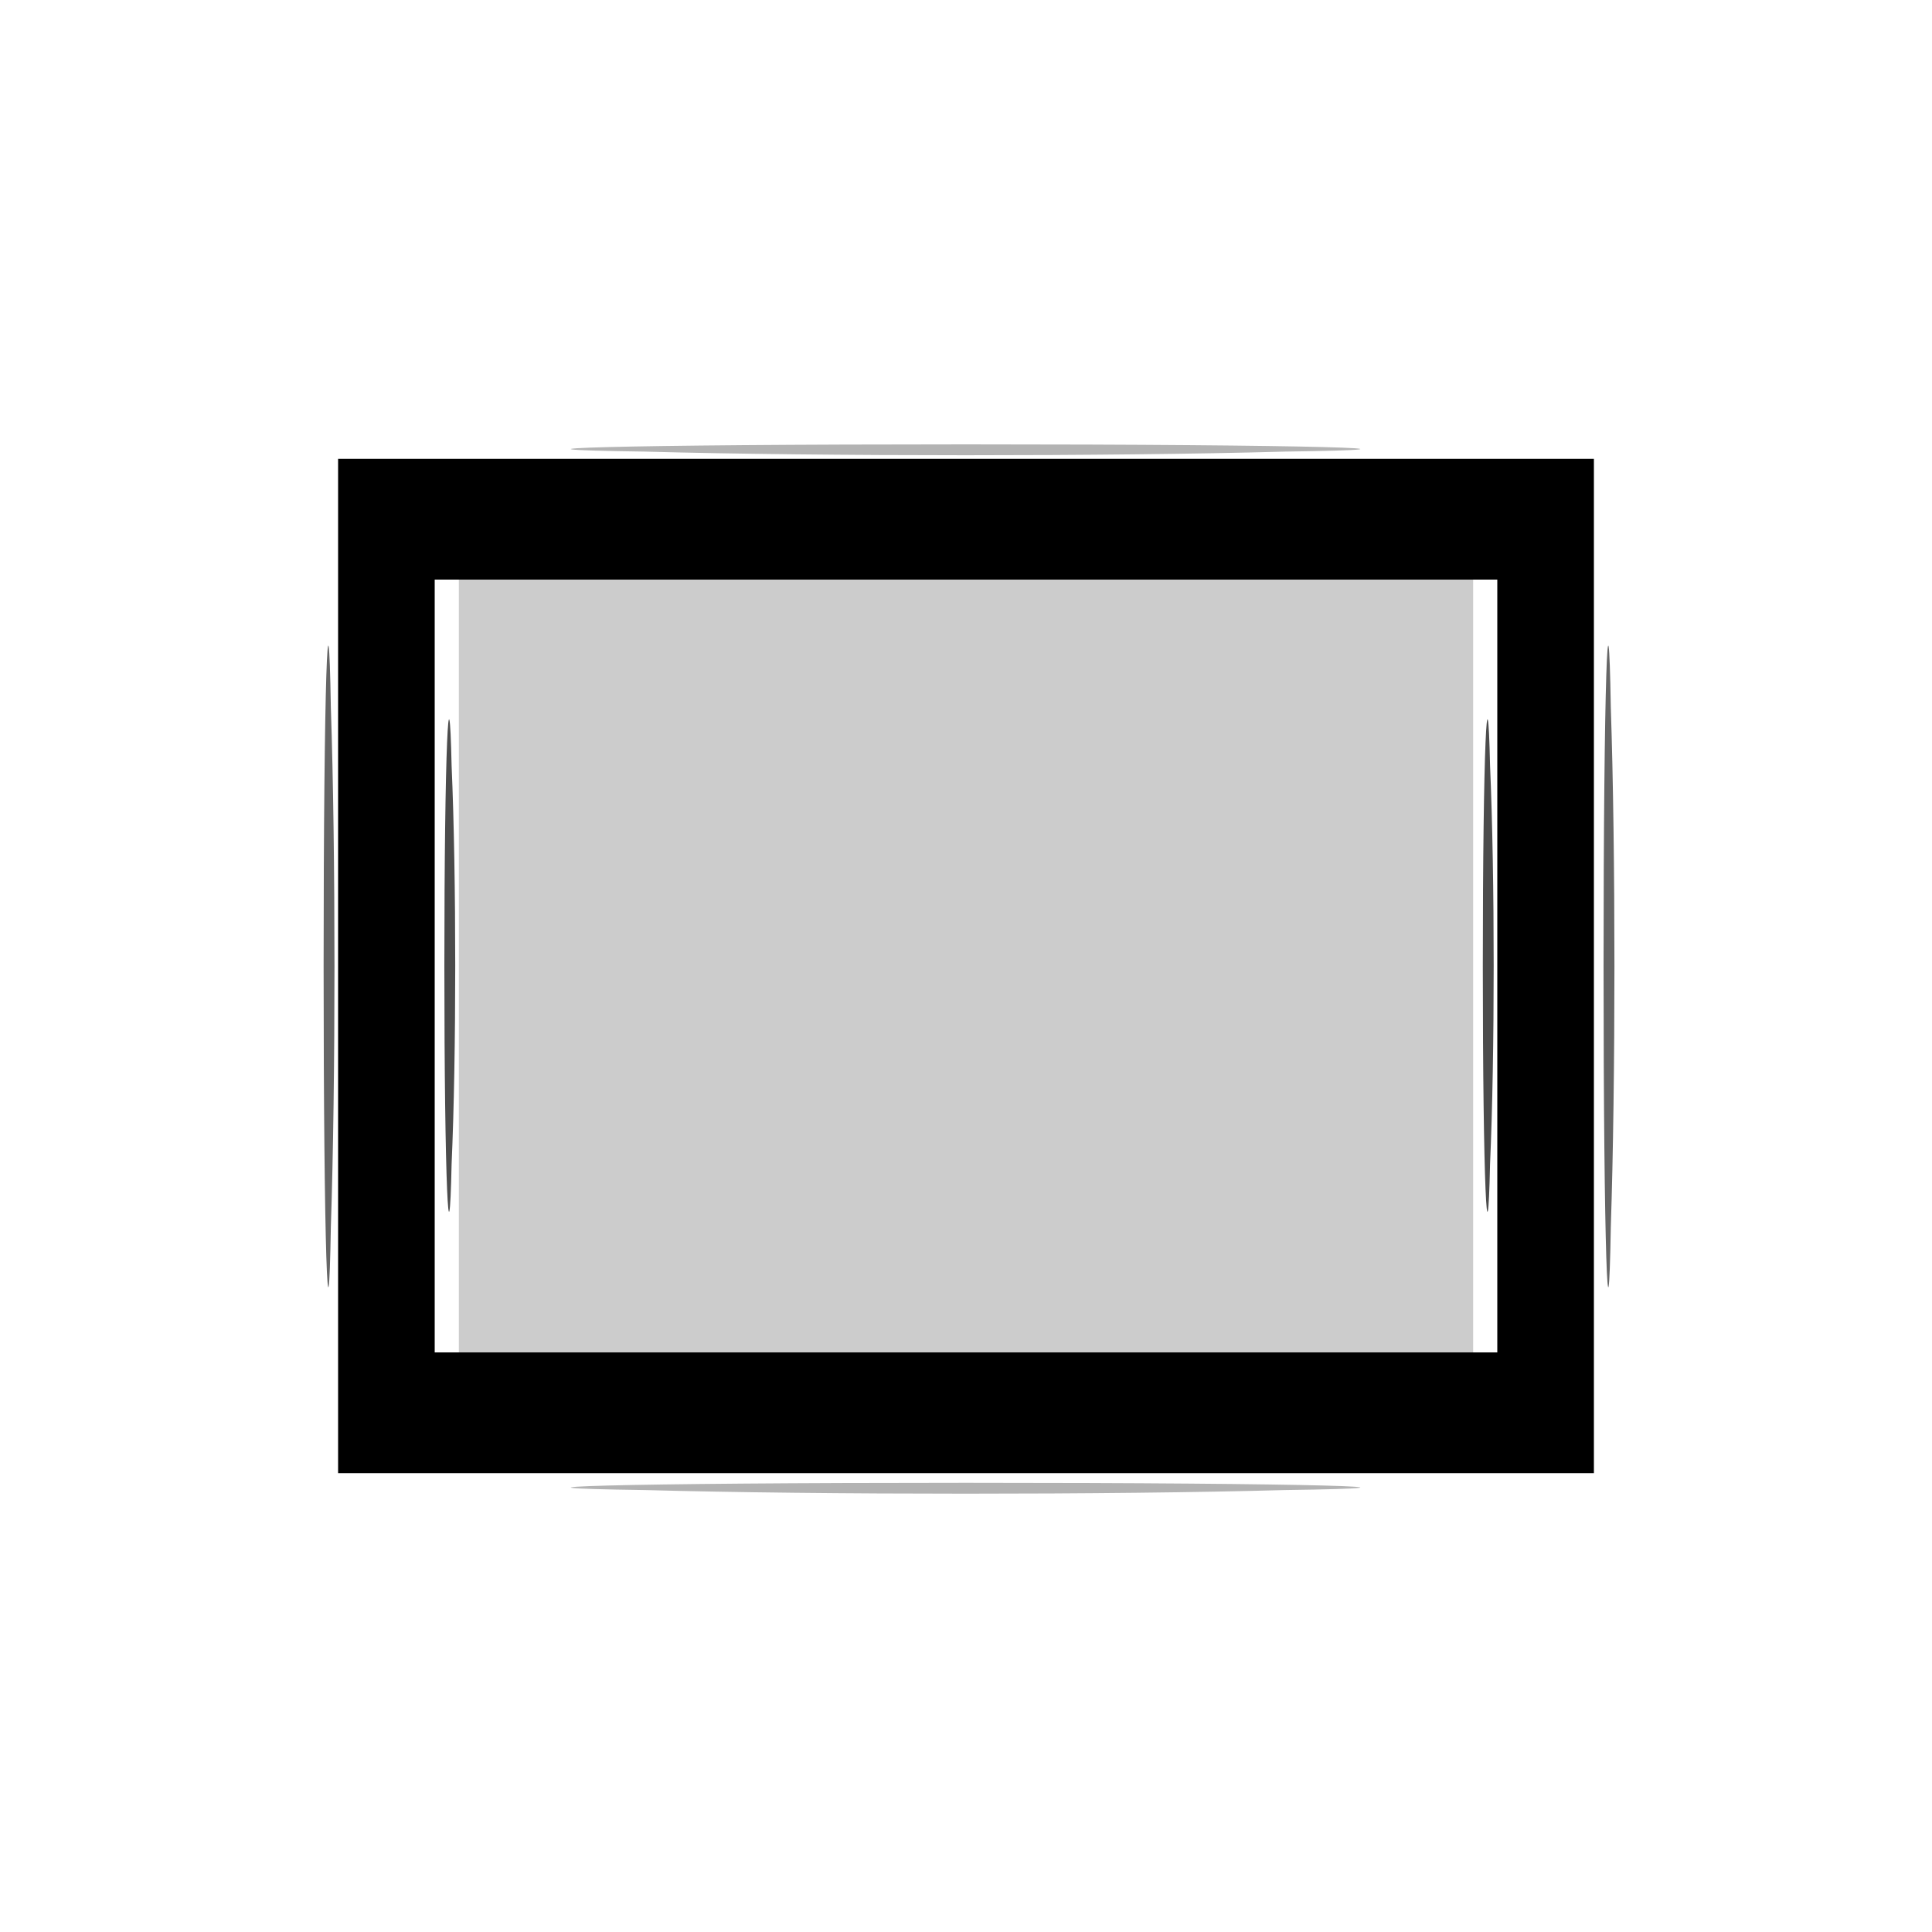 <svg xmlns="http://www.w3.org/2000/svg" version="1.0" viewBox="0 0 80 80"><path fill-opacity=".2" d="M19 40v16h42V24H19z"/><path fill-opacity=".3" d="M26.7 18.7c7.3.2 19.3.2 26.5 0 7.3-.1 1.4-.3-13.2-.3s-20.5.2-13.3.3m0 43c7.3.2 19.3.2 26.5 0 7.3-.1 1.4-.3-13.2-.3s-20.5.2-13.3.3"/><path fill-opacity=".6" d="M13.4 40c0 11.8.2 16.7.3 10.8.2-6 .2-15.6 0-21.5-.1-6-.3-1.1-.3 10.7m53 0c0 11.8.2 16.7.3 10.8.2-6 .2-15.6 0-21.5-.1-6-.3-1.1-.3 10.7"/><path d="M14 40v21h52V19H14zm48 0v16H18V24h44z"/><path fill-opacity=".7" d="M18.4 40c0 9.1.2 12.8.3 8.2.2-4.5.2-11.9 0-16.5-.1-4.5-.3-.8-.3 8.3m43 0c0 9.1.2 12.8.3 8.2.2-4.5.2-11.9 0-16.5-.1-4.5-.3-.8-.3 8.3"/></svg>